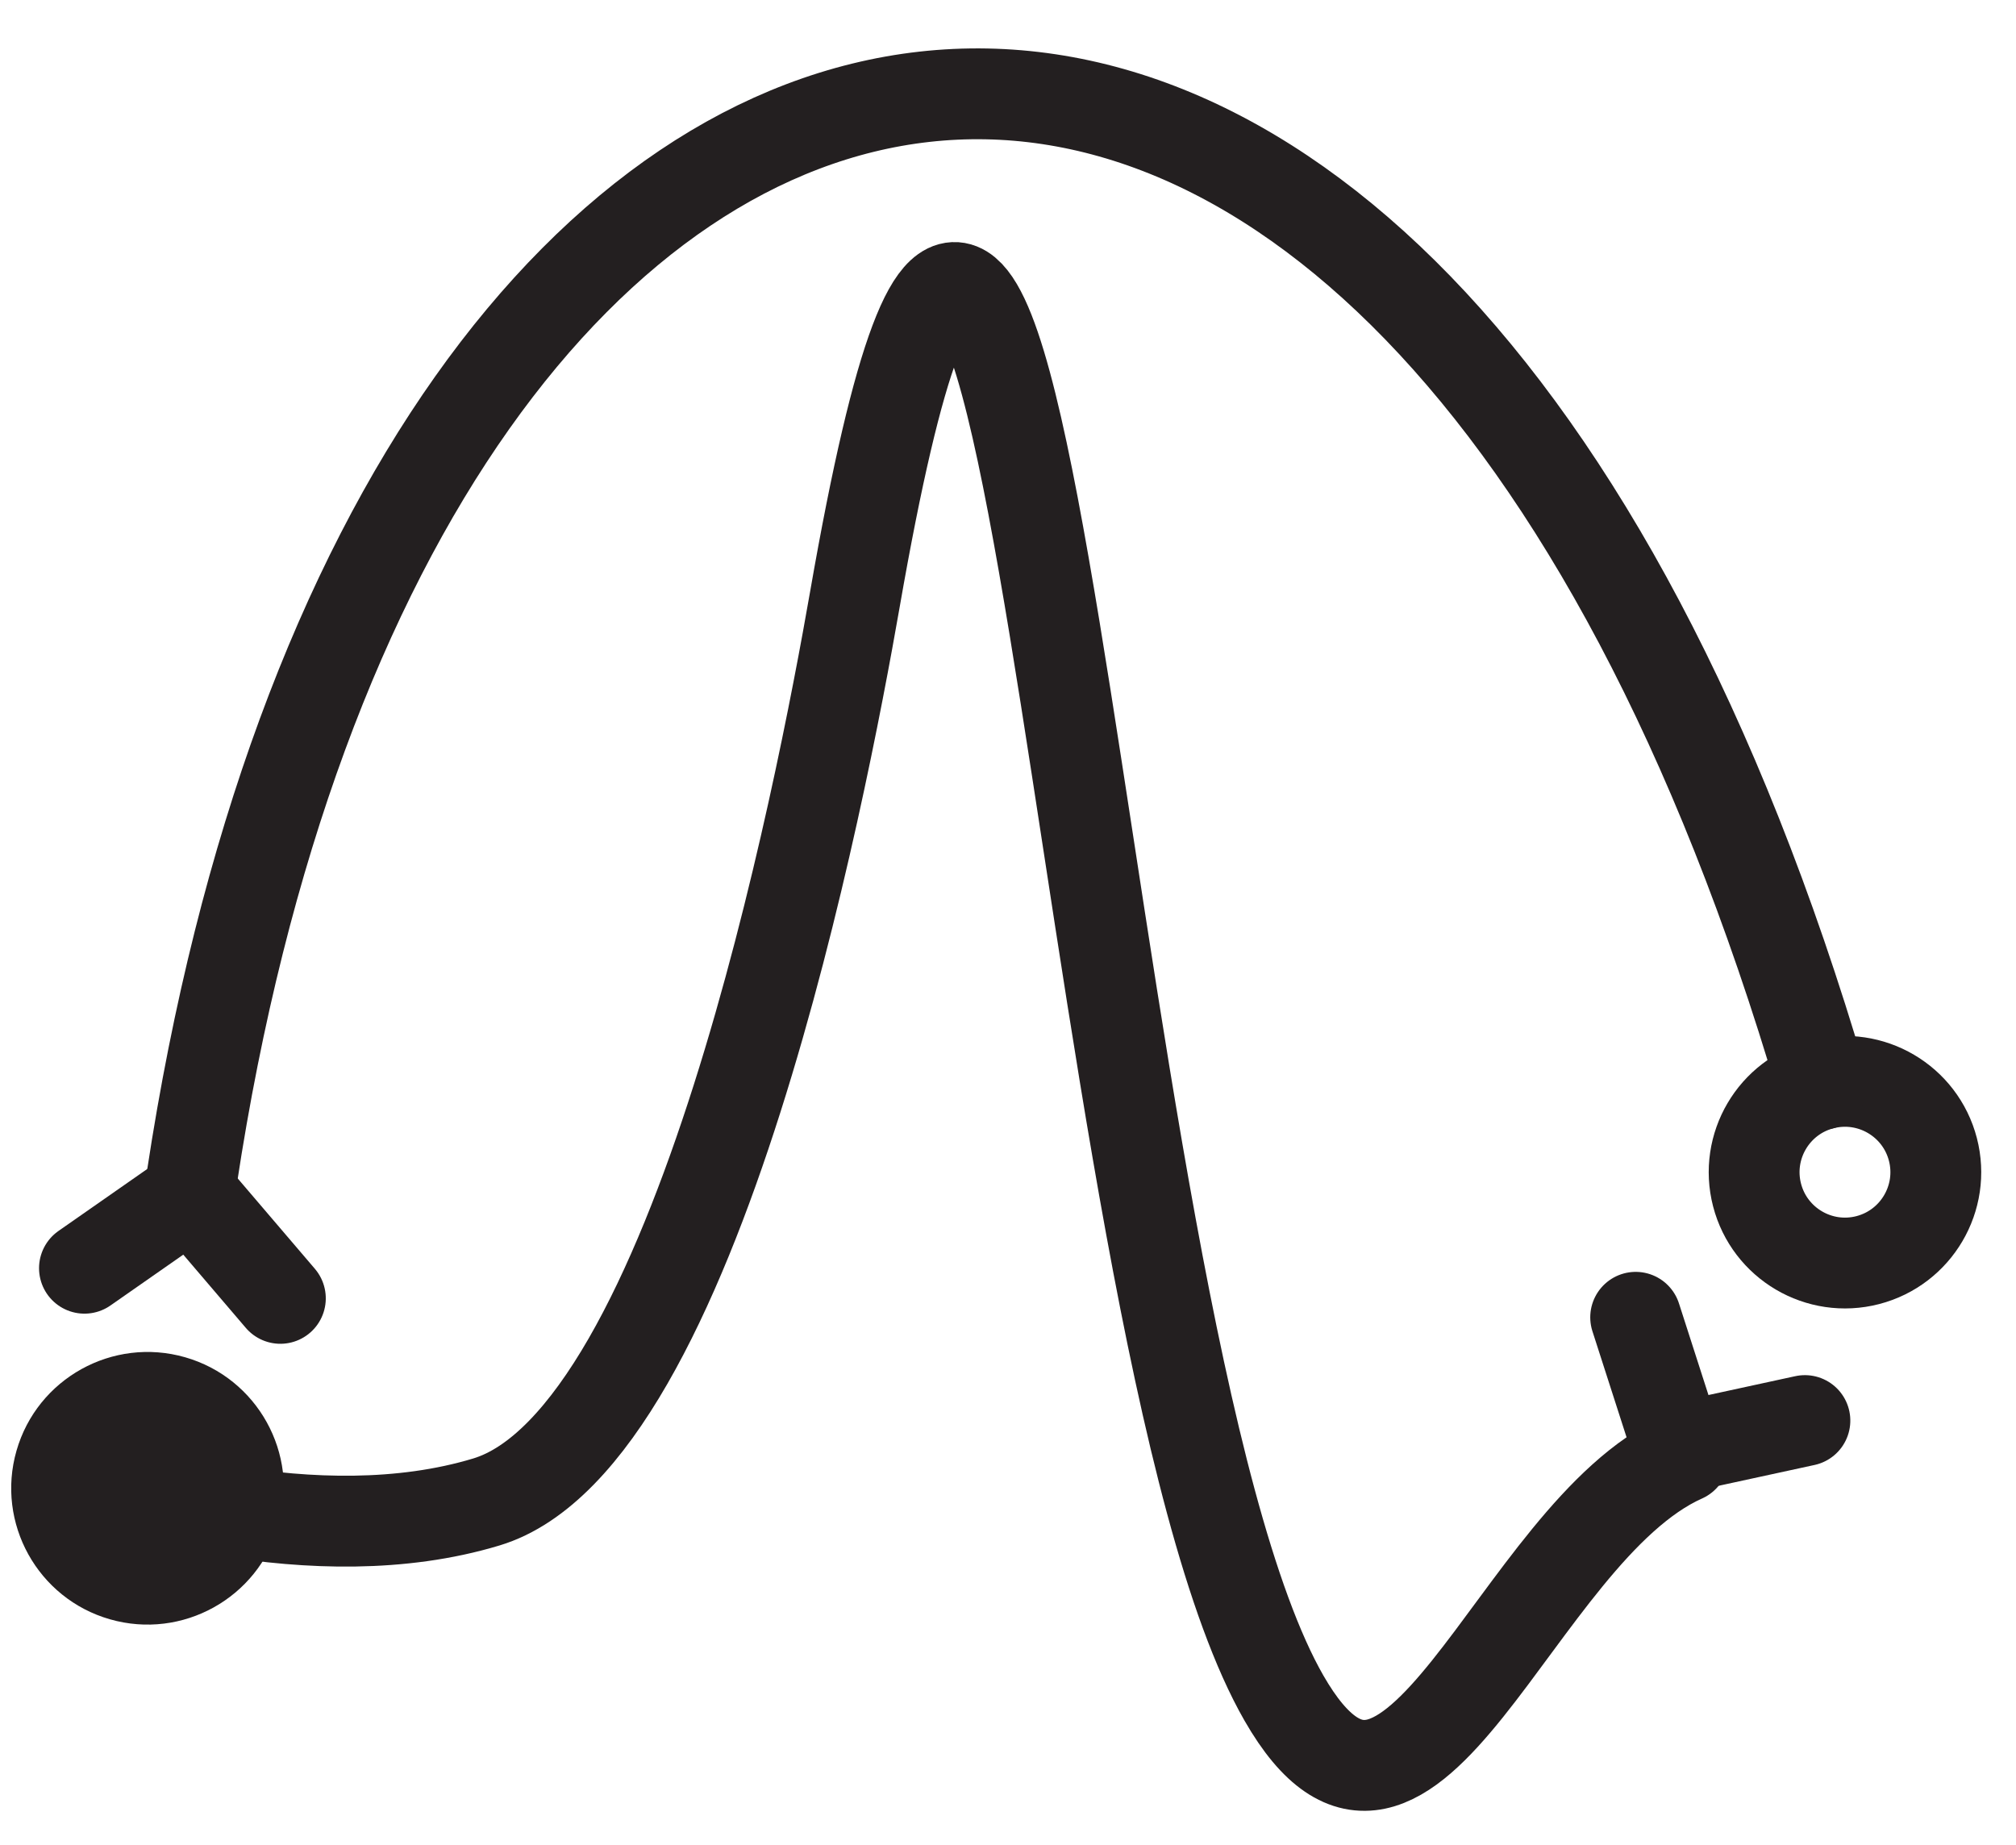 <?xml version="1.0" encoding="UTF-8" standalone="no"?>
<!DOCTYPE svg PUBLIC "-//W3C//DTD SVG 1.1//EN" "http://www.w3.org/Graphics/SVG/1.1/DTD/svg11.dtd">
<svg width="100%" height="100%" viewBox="0 0 1664 1523" version="1.1" xmlns="http://www.w3.org/2000/svg" xmlns:xlink="http://www.w3.org/1999/xlink" xml:space="preserve" xmlns:serif="http://www.serif.com/" style="fill-rule:evenodd;clip-rule:evenodd;stroke-linecap:round;stroke-linejoin:round;stroke-miterlimit:1.5;">
    <g transform="matrix(1,0,0,1,-210,-10006)">
        <g transform="matrix(1.048,0,0,1,-11.023,-0.892)">
            <rect id="Black" x="210.83" y="10006.9" width="1586.87" height="1522.71" style="fill:none;"/>
            <clipPath id="_clip1">
                <rect id="Black1" serif:id="Black" x="210.83" y="10006.9" width="1586.87" height="1522.71"/>
            </clipPath>
            <g clip-path="url(#_clip1)">
                <g transform="matrix(1.187,0,0,1,-733.8,9732.68)">
                    <g transform="matrix(0.804,-0,-0,1,795.76,274.209)">
                        <path d="M152.875,1120.3C93.184,1103.21 30.843,1137.79 13.747,1197.48C-3.349,1257.17 31.233,1319.51 90.923,1336.61C150.613,1353.7 212.954,1319.12 230.05,1259.43C247.146,1199.74 212.565,1137.4 152.875,1120.3Z" style="fill:rgb(35,31,32);"/>
                        <path d="M186.79,1247.04C253.627,1258.1 330.883,1261.09 401.503,1239.76C575.285,1187.27 678.04,652.975 705.655,494.689C851.054,-338.746 882.07,1091.87 1059.74,1401.62C1164.23,1583.79 1249.6,1265.08 1389.46,1202.66" style="fill:none;stroke:rgb(35,31,32);stroke-width:75px;"/>
                    </g>
                </g>
                <g transform="matrix(0.848,-0.458,0.437,0.889,-875.698,10928.7)">
                    <g>
                        <g transform="matrix(0.576,8.68361e-18,8.68361e-18,0.576,915.651,590.146)">
                            <path d="M2092.15,1382.54L2120.72,1210.27" style="fill:none;stroke:rgb(35,31,32);stroke-width:130.3px;"/>
                        </g>
                        <g transform="matrix(-0.238,0.524,0.524,0.238,1995.81,1.648)">
                            <path d="M2092.15,1382.54L2120.72,1210.27" style="fill:none;stroke:rgb(35,31,32);stroke-width:130.3px;"/>
                        </g>
                    </g>
                </g>
                <g transform="matrix(1.039,1.33375e-16,1.12498e-16,-0.963,-763.843,12347)">
                    <g transform="matrix(0.918,1.27166e-16,1.12446e-16,-1.038,938.206,2429.91)">
                        <path d="M1450.81,986.646C1461.19,1026.72 1502.15,1050.82 1542.22,1040.44C1582.29,1030.06 1606.4,989.1 1596.02,949.03C1585.64,908.959 1544.67,884.854 1504.6,895.235C1464.53,905.615 1440.43,946.575 1450.81,986.646Z" style="fill:none;stroke:rgb(35,31,32);stroke-width:75px;stroke-linejoin:miter;stroke-miterlimit:10;"/>
                        <path d="M1504.6,895.235C1156.62,-288.312 324.461,-121.407 158.405,972.351" style="fill:none;stroke:rgb(35,31,32);stroke-width:75px;"/>
                    </g>
                </g>
                <g transform="matrix(-0.614,0.765,-0.73,-0.644,2683.62,10272.6)">
                    <g>
                        <g>
                            <g transform="matrix(0.576,1.18101e-17,5.76206e-18,0.576,915.651,590.146)">
                                <path d="M2092.15,1382.54L2120.72,1210.27" style="fill:none;stroke:rgb(35,31,32);stroke-width:130.3px;"/>
                            </g>
                            <g transform="matrix(-0.238,0.524,0.524,0.238,1995.81,1.648)">
                                <path d="M2092.15,1382.54L2120.72,1210.27" style="fill:none;stroke:rgb(35,31,32);stroke-width:130.3px;"/>
                            </g>
                        </g>
                    </g>
                </g>
            </g>
        </g>
    </g>
</svg>
